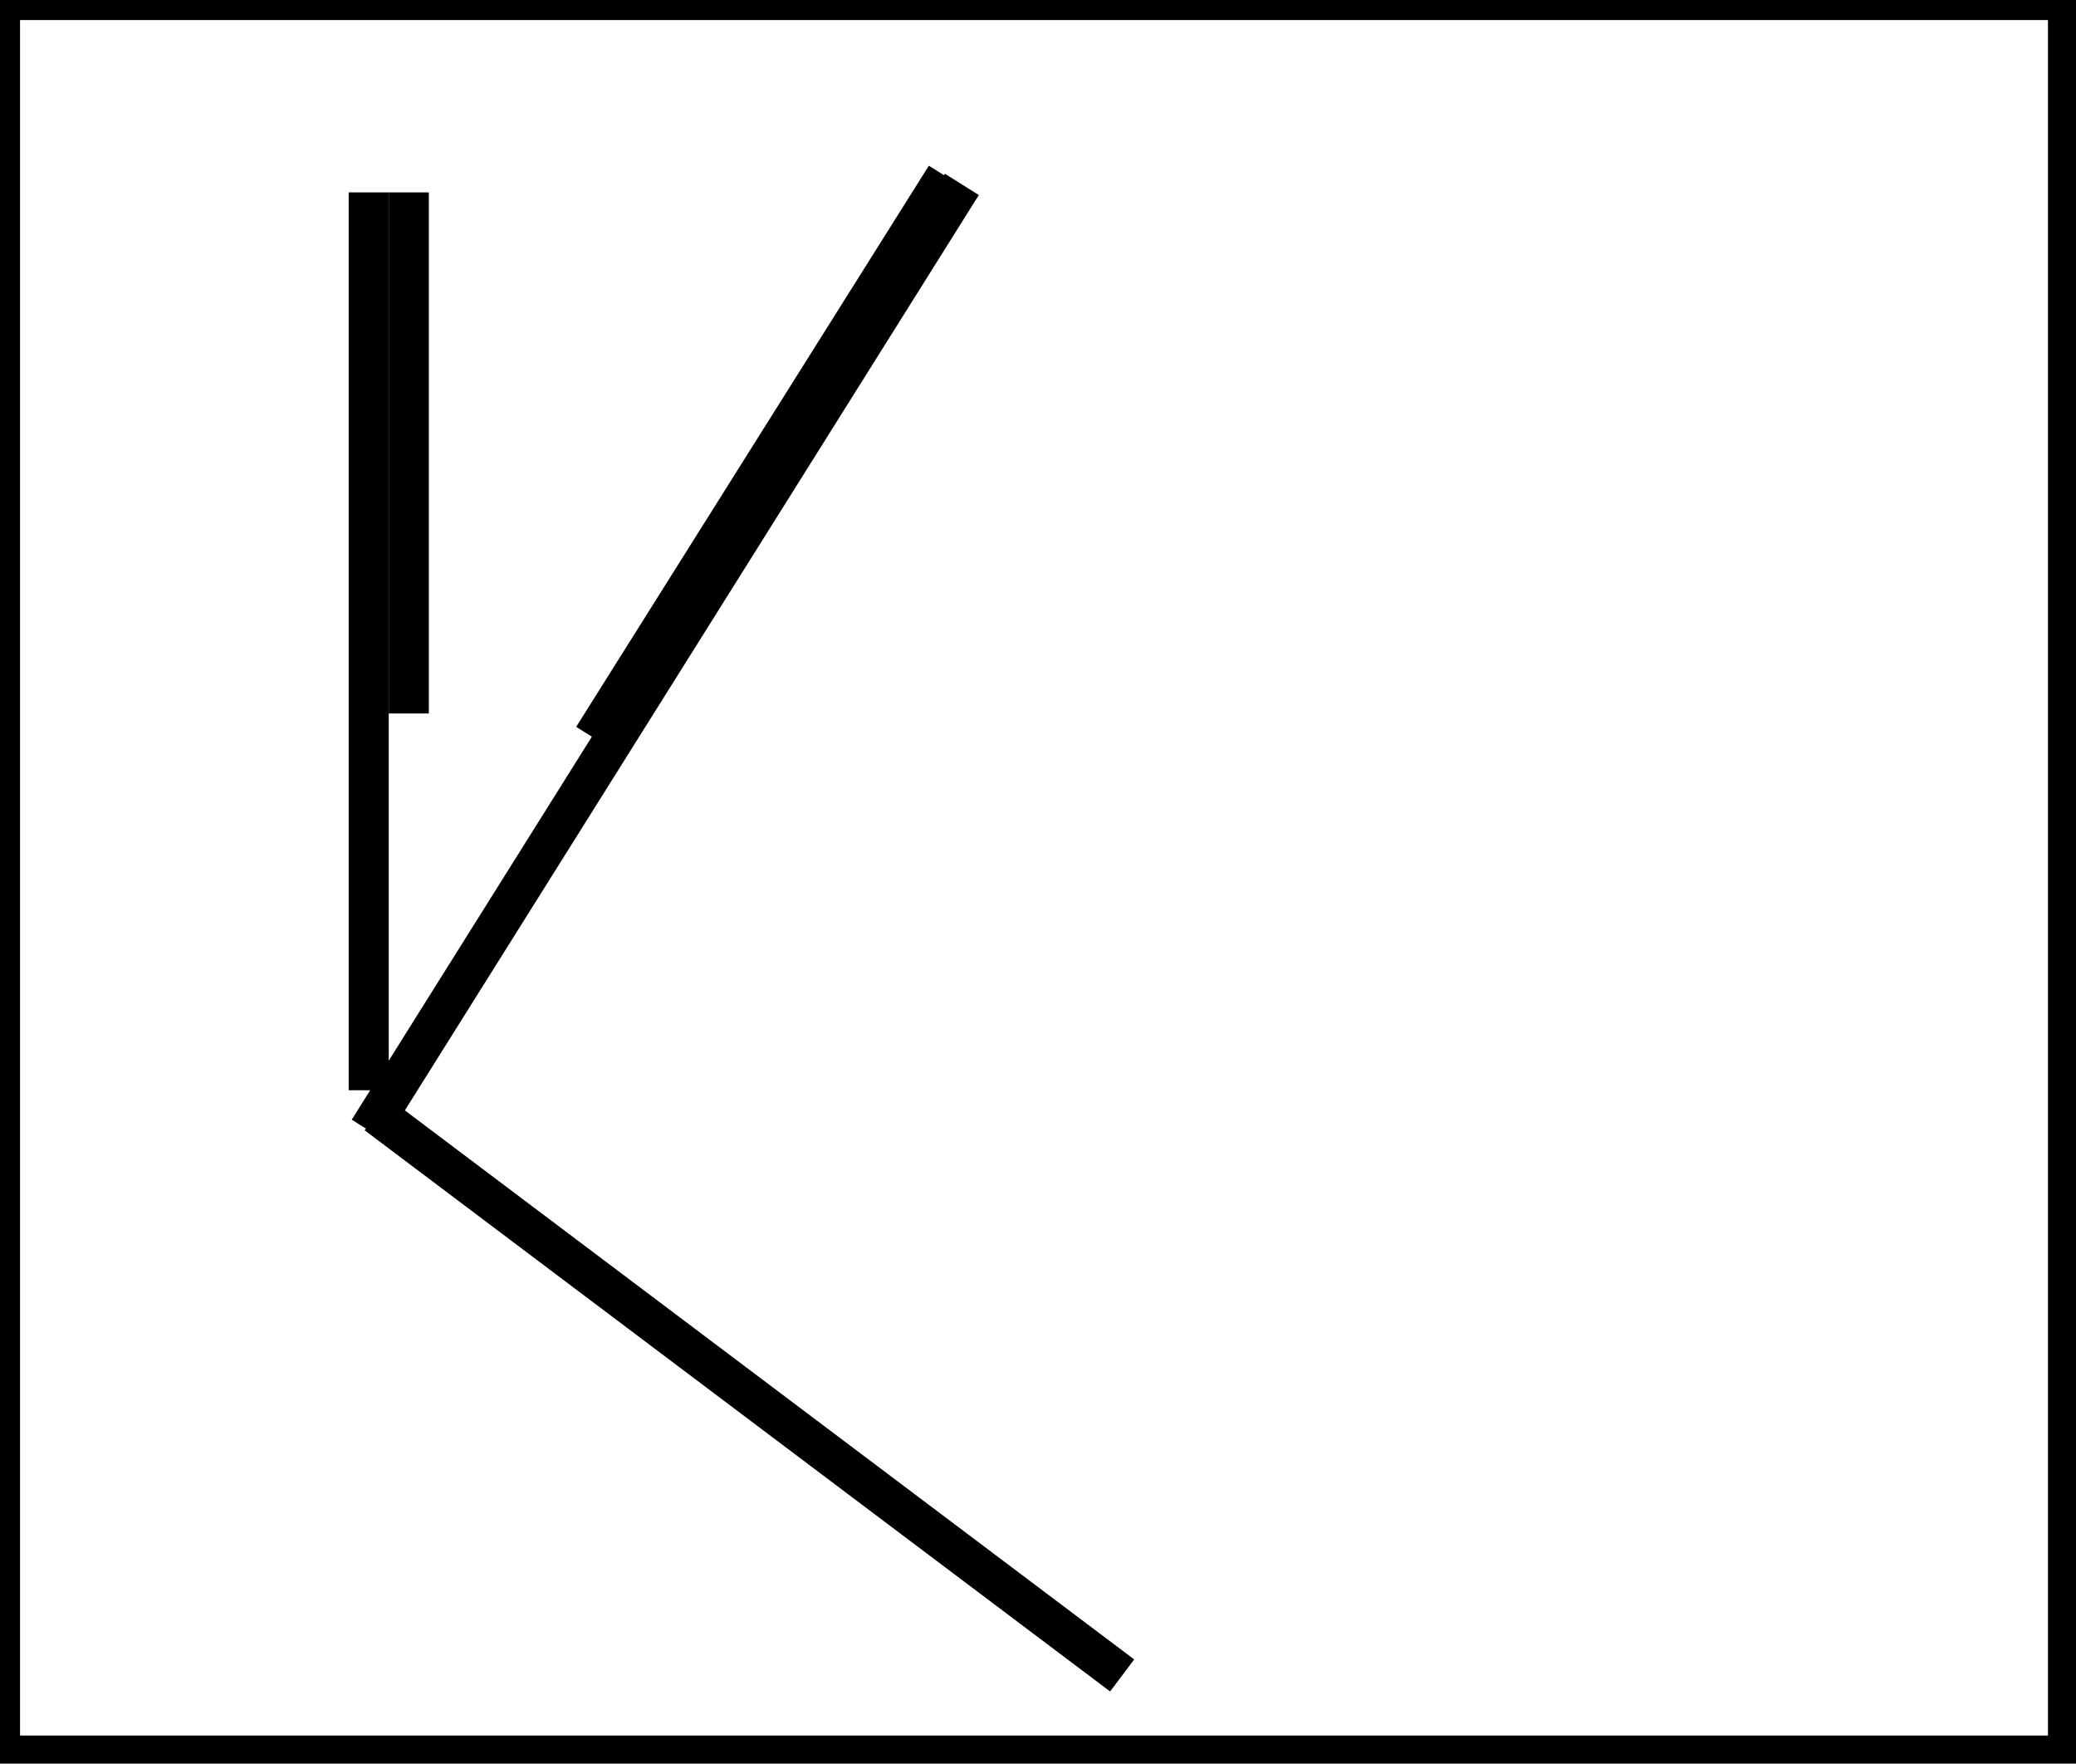 <?xml version="1.0" encoding="utf-8" ?>
<svg baseProfile="full" height="220" version="1.1" width="259" xmlns="http://www.w3.org/2000/svg" xmlns:ev="http://www.w3.org/2001/xml-events" xmlns:xlink="http://www.w3.org/1999/xlink"><defs /><rect fill="white" height="220" width="259" x="0" y="0" /><path d="M 46,141 L 120,23" fill="none" stroke="black" stroke-width="5" /><path d="M 74,92 L 118,22" fill="none" stroke="black" stroke-width="5" /><path d="M 47,139 L 140,209" fill="none" stroke="black" stroke-width="5" /><path d="M 46,136 L 46,24" fill="none" stroke="black" stroke-width="5" /><path d="M 51,89 L 51,24" fill="none" stroke="black" stroke-width="5" /><path d="M 0,0 L 0,219 L 258,219 L 258,0 Z" fill="none" stroke="black" stroke-width="5" /></svg>
